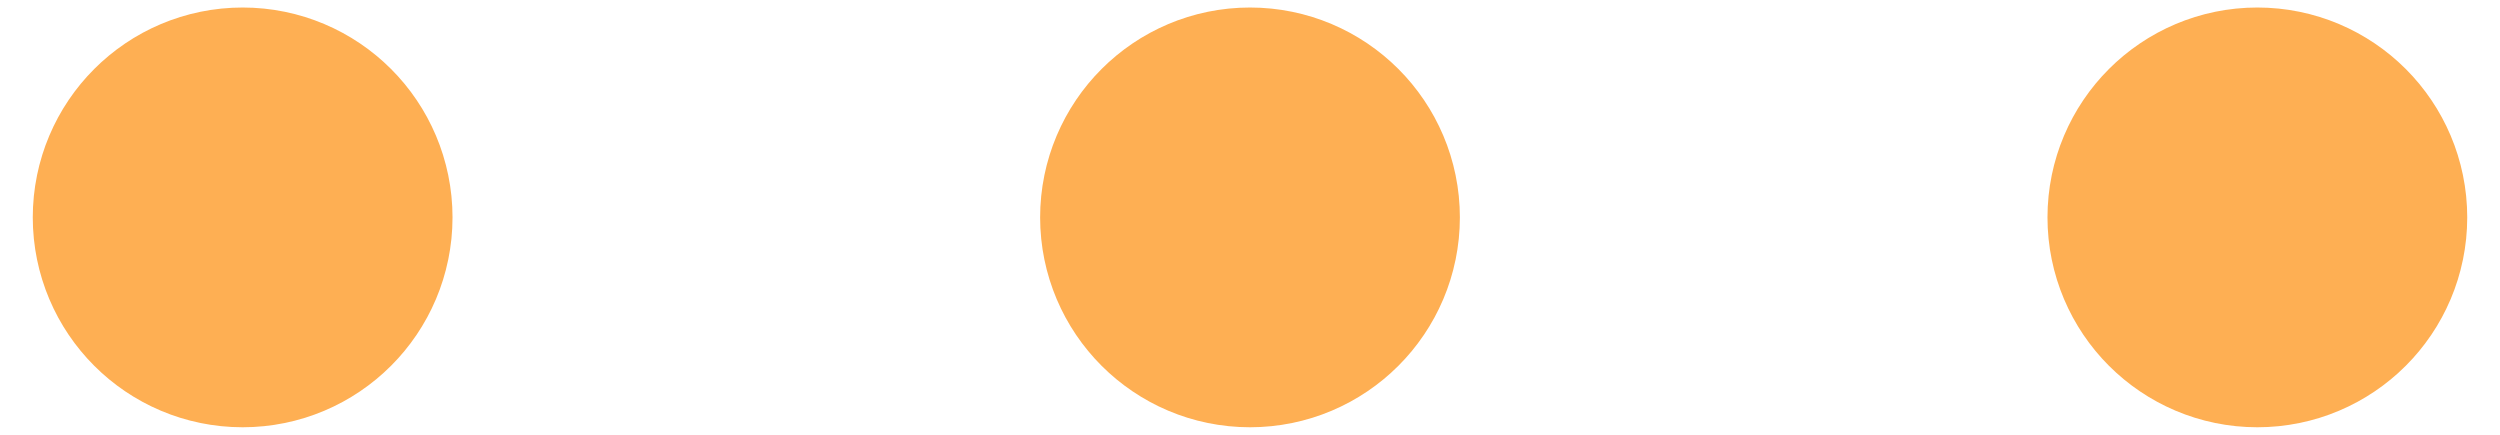 <svg xmlns="http://www.w3.org/2000/svg" width="69" height="12" viewBox="0 0 69 12" fill="none">
  <path d="M62.303 8.317C63.583 8.317 64.62 7.279 64.62 6C64.62 4.721 63.583 3.683 62.303 3.683C61.024 3.683 59.986 4.721 59.986 6C59.986 7.279 61.024 8.317 62.303 8.317Z" fill="#FEAF53" stroke="#FEAF53" stroke-width="6.951" stroke-linecap="round" stroke-linejoin="round"/>
  <path d="M34.5 8.317C35.779 8.317 36.817 7.279 36.817 6C36.817 4.721 35.779 3.683 34.5 3.683C33.221 3.683 32.183 4.721 32.183 6C32.183 7.279 33.221 8.317 34.5 8.317Z" fill="#FEAF53" stroke="#FEAF53" stroke-width="6.951" stroke-linecap="round" stroke-linejoin="round"/>
  <path d="M6.697 8.317C7.976 8.317 9.014 7.279 9.014 6C9.014 4.721 7.976 3.683 6.697 3.683C5.417 3.683 4.38 4.721 4.38 6C4.38 7.279 5.417 8.317 6.697 8.317Z" fill="#FEAF53" stroke="#FEAF53" stroke-width="6.951" stroke-linecap="round" stroke-linejoin="round"/>
</svg>